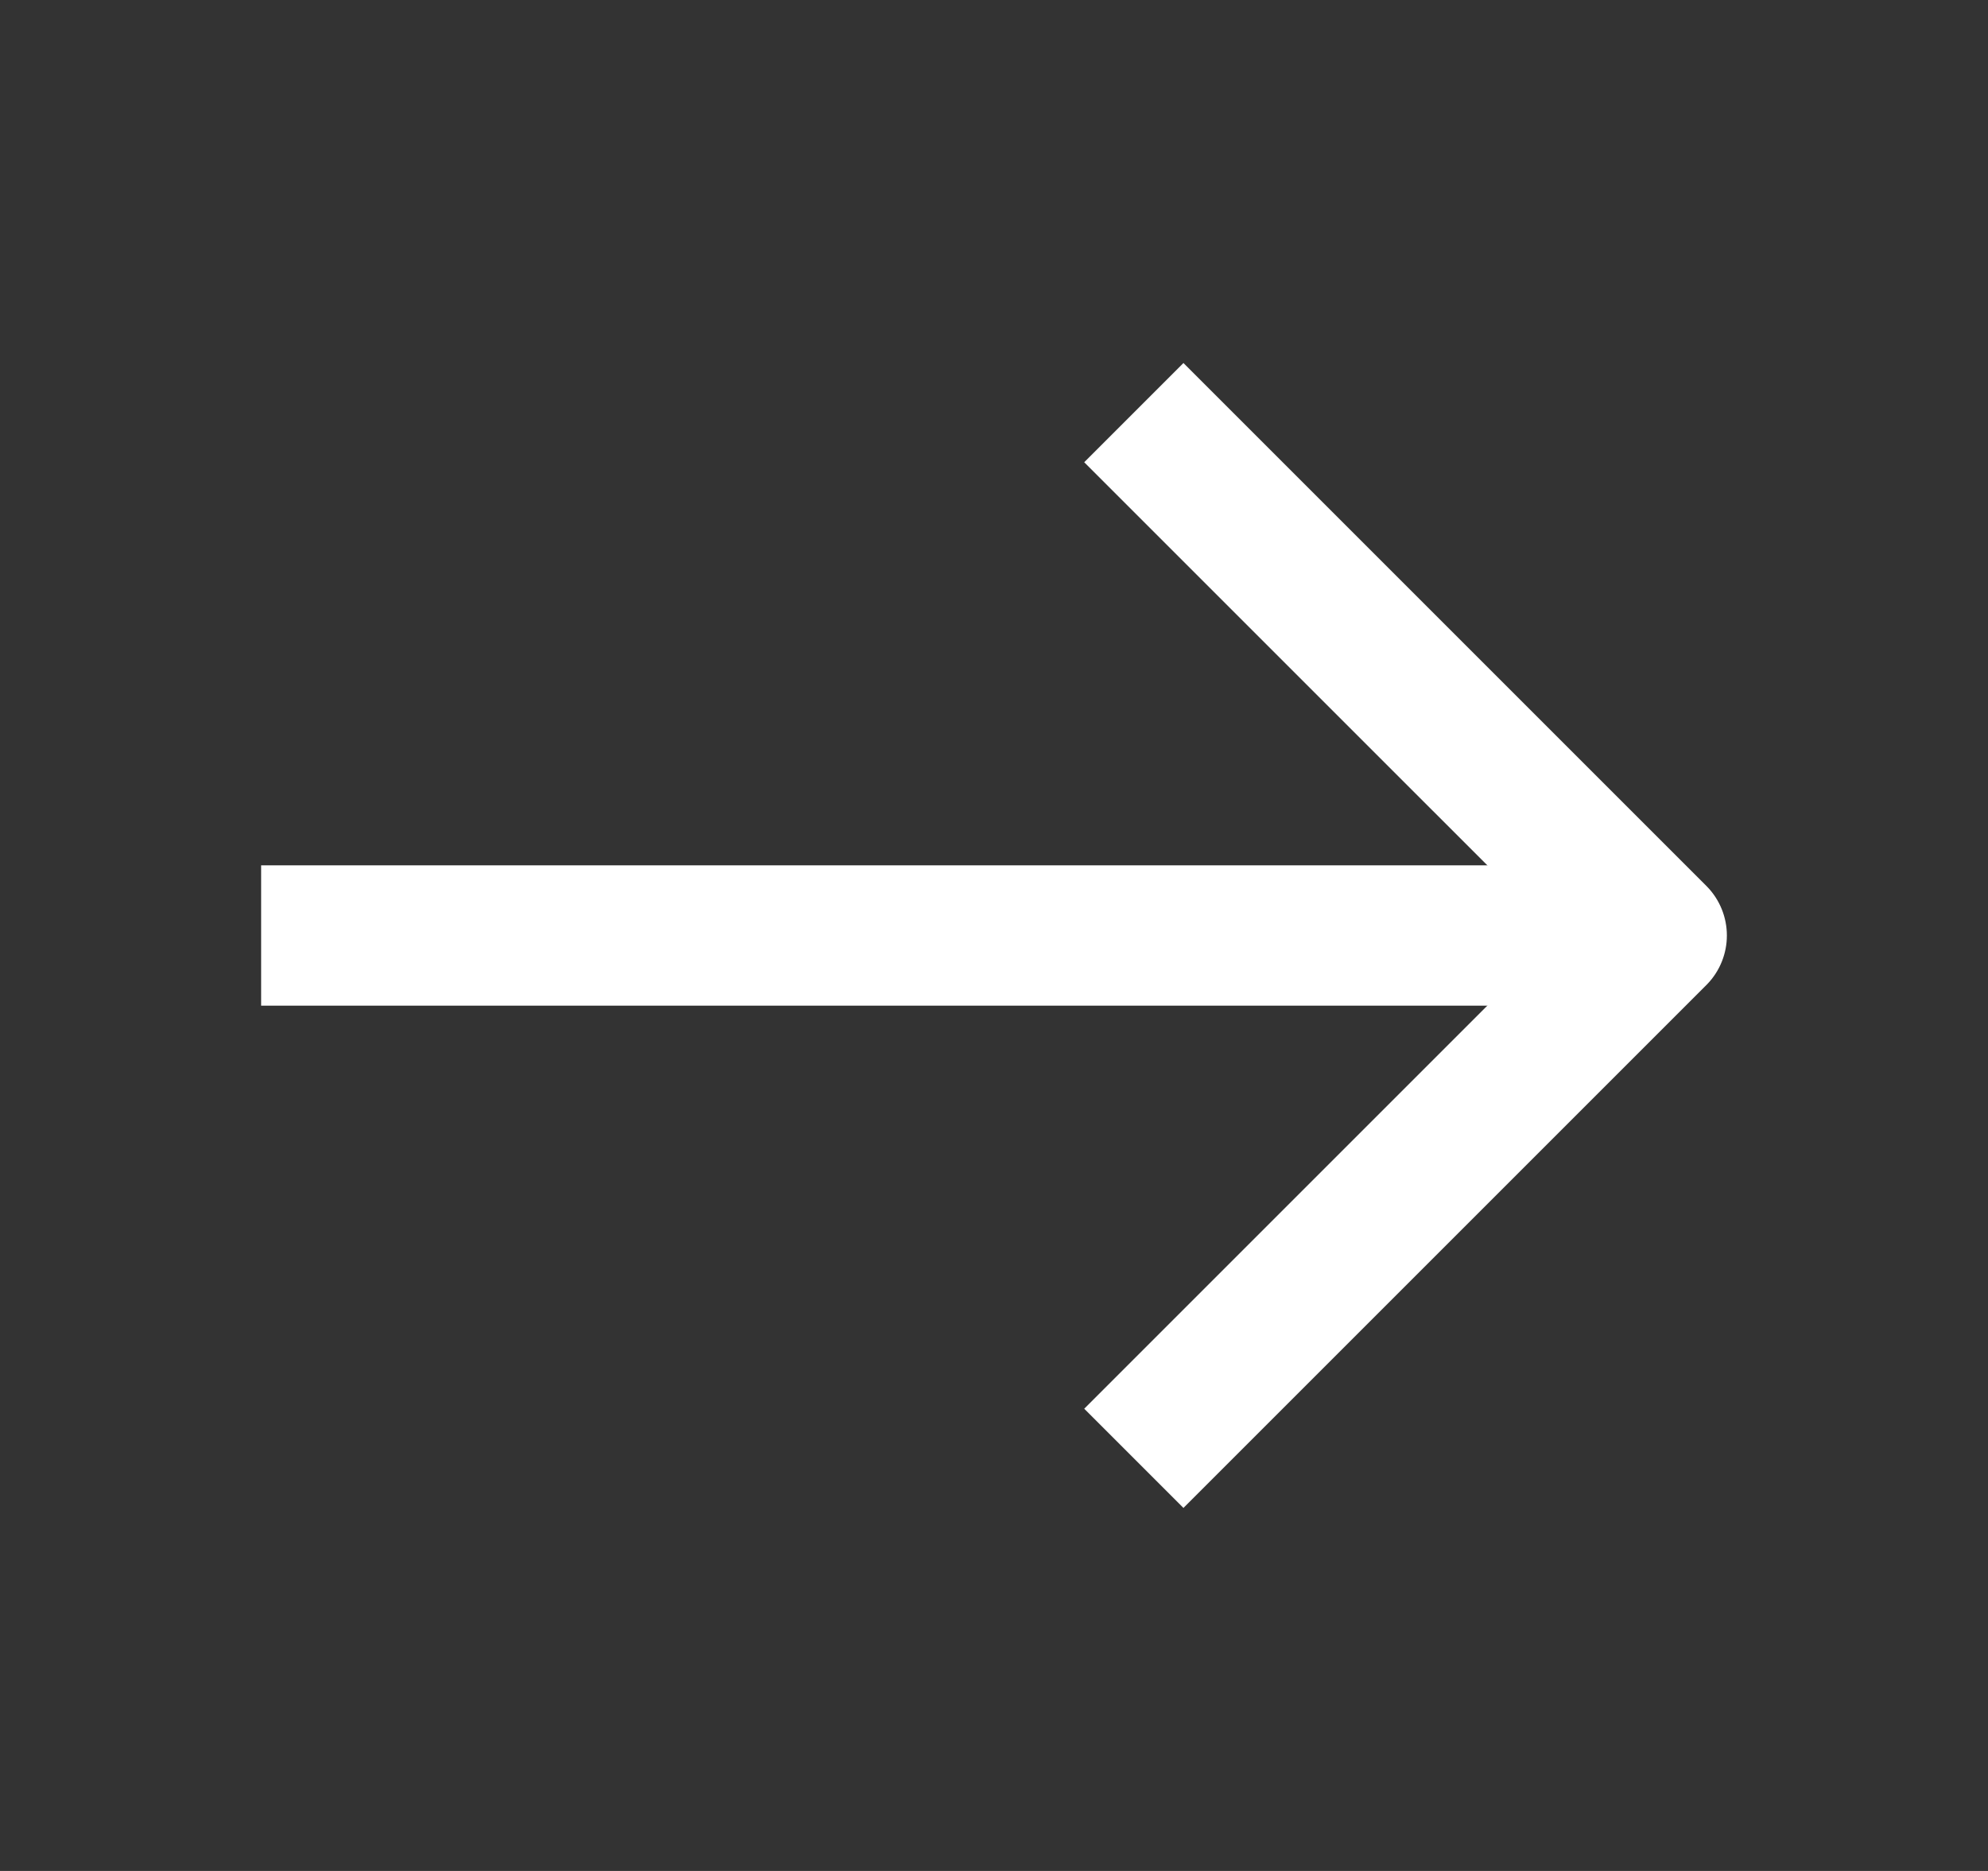 <svg width="17" height="16" viewBox="0 0 17 16" fill="none" xmlns="http://www.w3.org/2000/svg">
<rect x="0" y="0" width="17" height="16" fill="#333333" stroke="none"/>
<path d="M10.12 3.953L14.167 8L10.12 12.047" stroke="white" stroke-width="1.2" stroke-miterlimit="10" stroke-linecap="square" stroke-linejoin="round"/>
<path d="M2.833 7.4H2.233V8.6H2.833V7.4ZM14.053 8.6C14.385 8.6 14.653 8.331 14.653 8C14.653 7.669 14.385 7.4 14.053 7.4V8.6ZM2.833 8.6H14.053V7.4L2.833 7.4V8.6Z" fill="white"/>
</svg>
